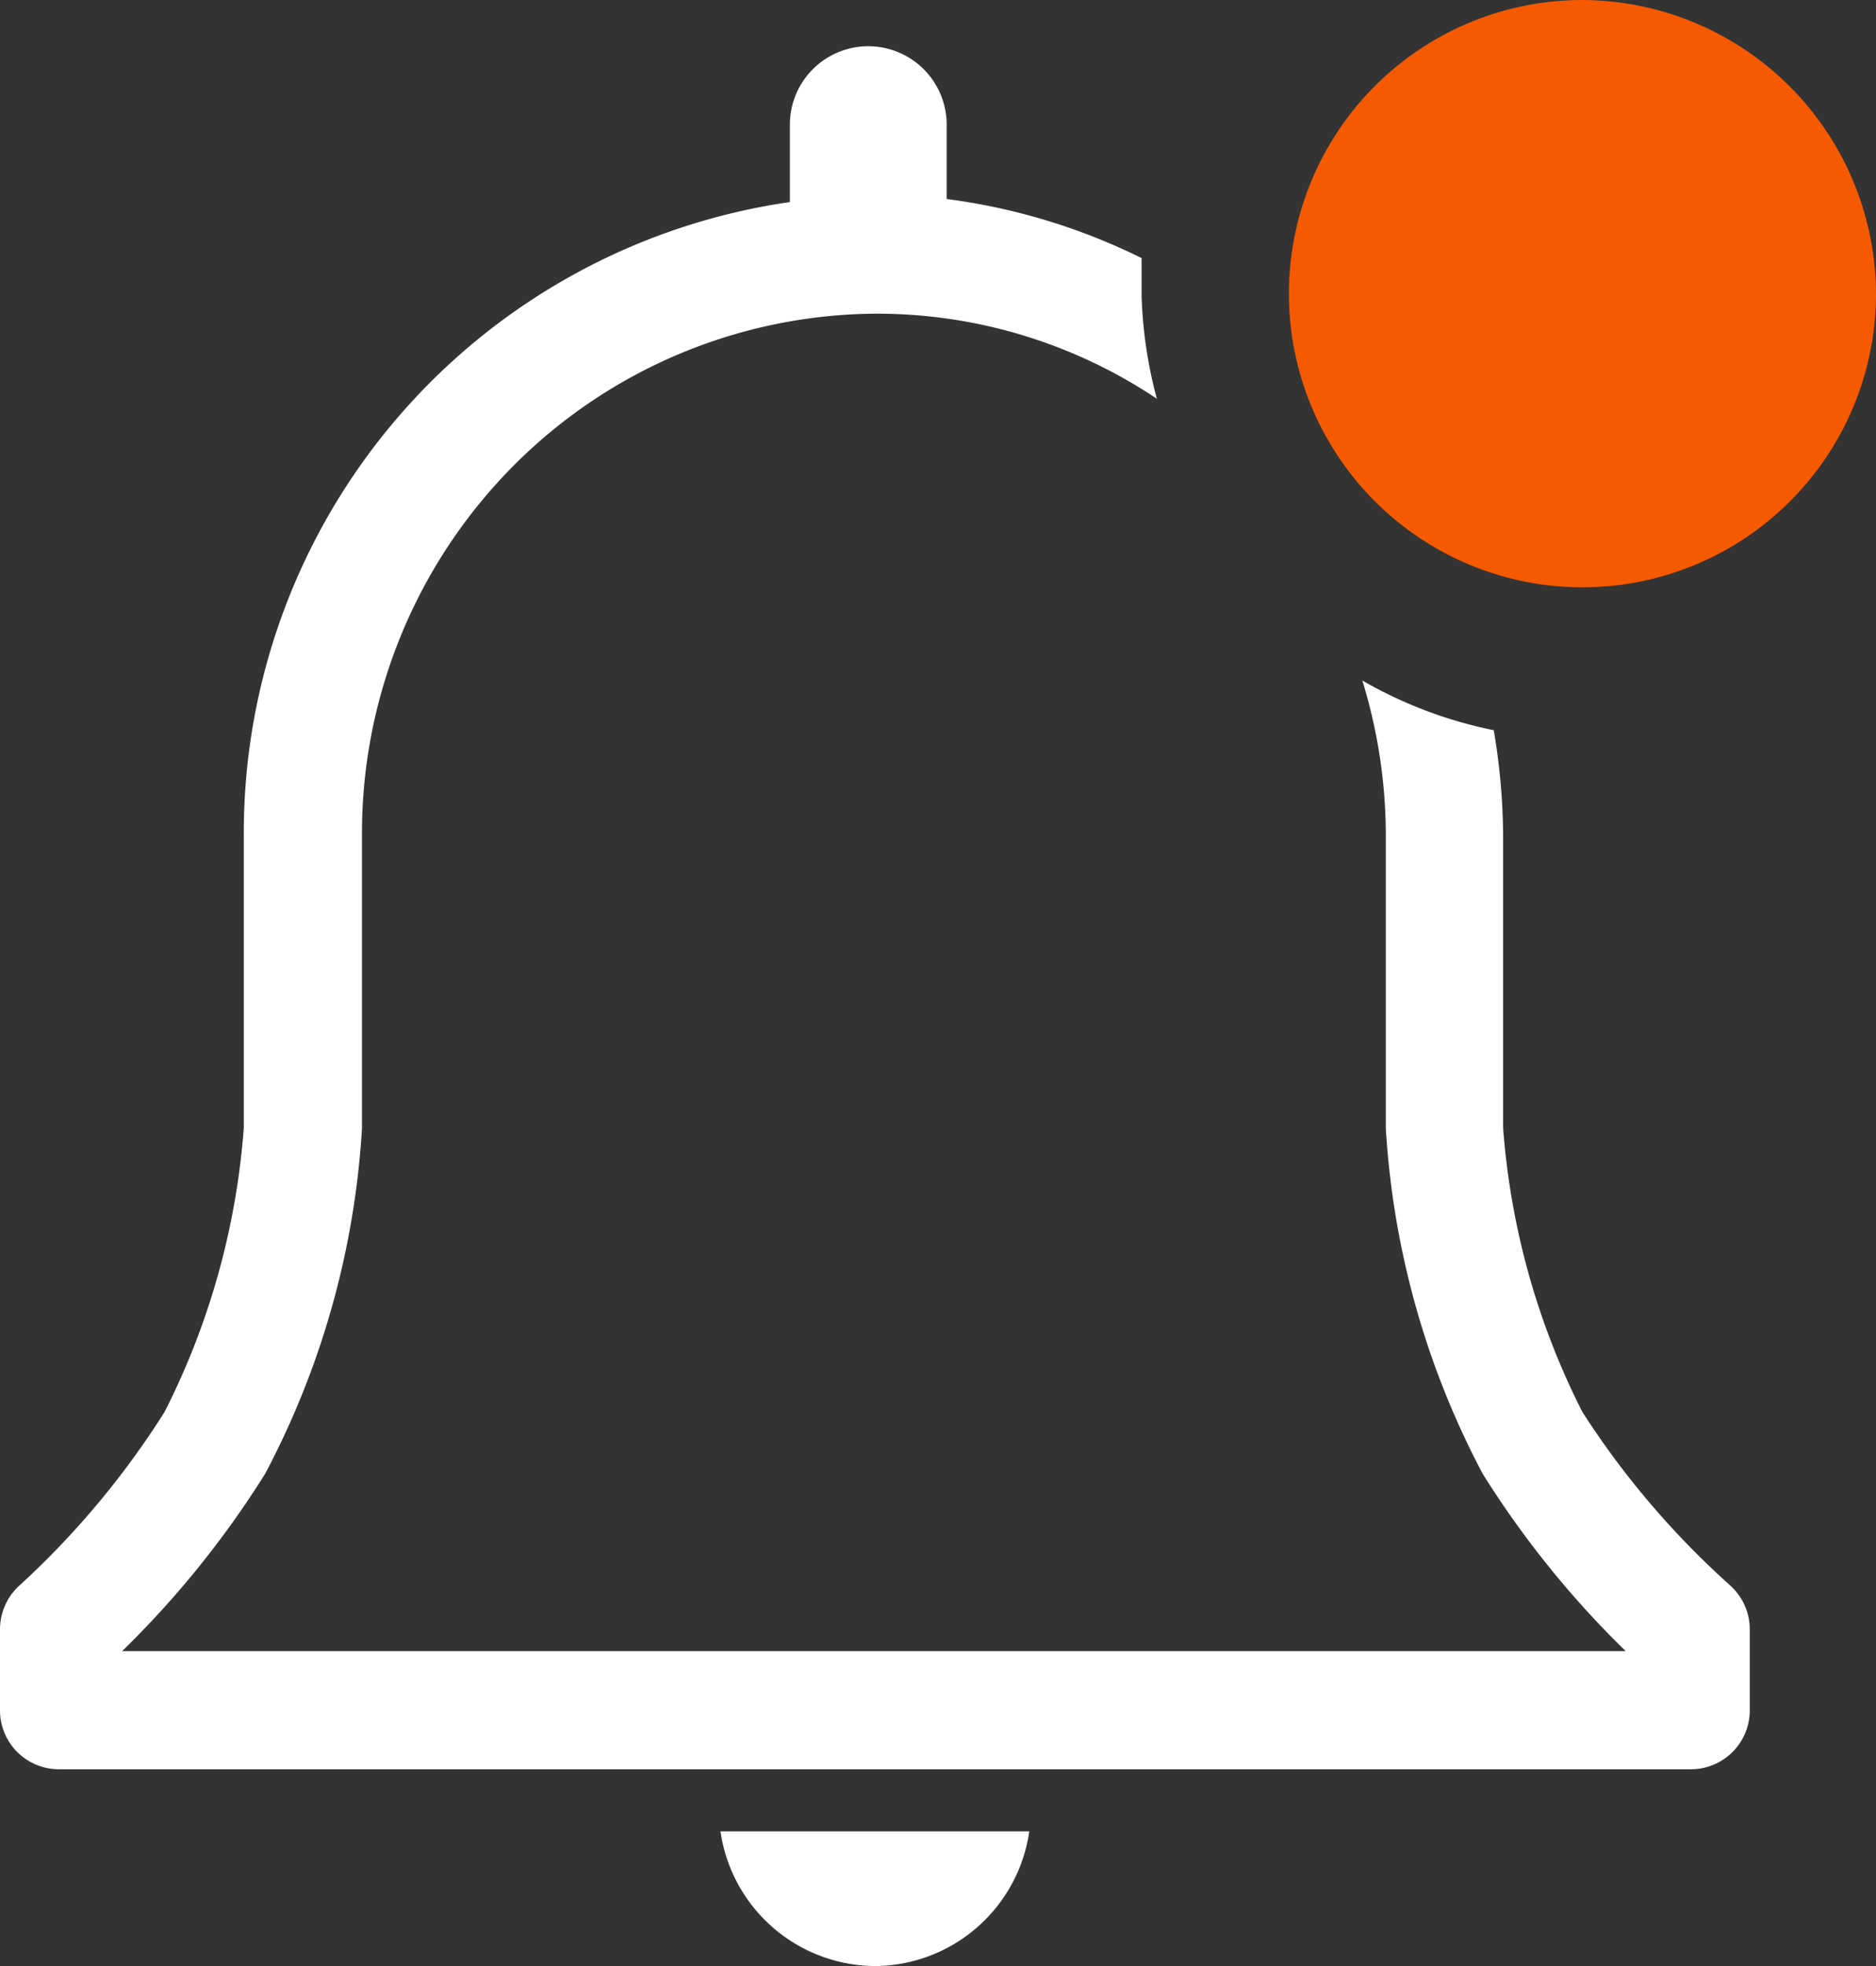 <svg xmlns="http://www.w3.org/2000/svg" width="21" height="22" viewBox="0 0 21 22">
  <rect x="0" y="0" width="21" height="22" fill="#333333" stroke="none"/>
  <g id="notifications" transform="translate(-3.05 -1)">
    <path id="Path_4" data-name="Path 4" d="M17.082,33.507A1.758,1.758,0,0,0,18.777,32H15.32A1.758,1.758,0,0,0,17.082,33.507Z" transform="translate(-4.205 -10.507)" fill="#fff"/>
    <path id="Path_5" data-name="Path 5" d="M22.413,19a9.5,9.5,0,0,1-1.65-1.937,8.386,8.386,0,0,1-.887-3.18V10.617a7.259,7.259,0,0,0-.105-1.183A4.873,4.873,0,0,1,18.3,8.878a5.908,5.908,0,0,1,.263,1.745v3.266a9.454,9.454,0,0,0,1.085,3.867,10.678,10.678,0,0,0,1.6,1.983H4.417a10.678,10.678,0,0,0,1.6-1.983,9.454,9.454,0,0,0,1.085-3.867V10.617a5.834,5.834,0,0,1,1.68-4.126,5.768,5.768,0,0,1,4.091-1.718A5.636,5.636,0,0,1,16,5.725a4.978,4.978,0,0,1-.171-1.157V4.151a6.925,6.925,0,0,0-2.182-.661V2.658a.877.877,0,1,0-1.755,0v.866a7.133,7.133,0,0,0-6.113,7.093v3.266a8.386,8.386,0,0,1-.887,3.18A9.506,9.506,0,0,1,3.273,19a.663.663,0,0,0-.223.5v.9a.659.659,0,0,0,.657.661H21.98a.659.659,0,0,0,.657-.661v-.9A.663.663,0,0,0,22.413,19Z" transform="translate(0 -0.263)" fill="#fff"/>
    <path id="Path_6" data-name="Path 6" d="M31.573,4.305A3.286,3.286,0,1,1,28.286,1,3.3,3.3,0,0,1,31.573,4.305Z" transform="translate(-7.523)" fill="#f55a00"/>
  </g>
</svg>
